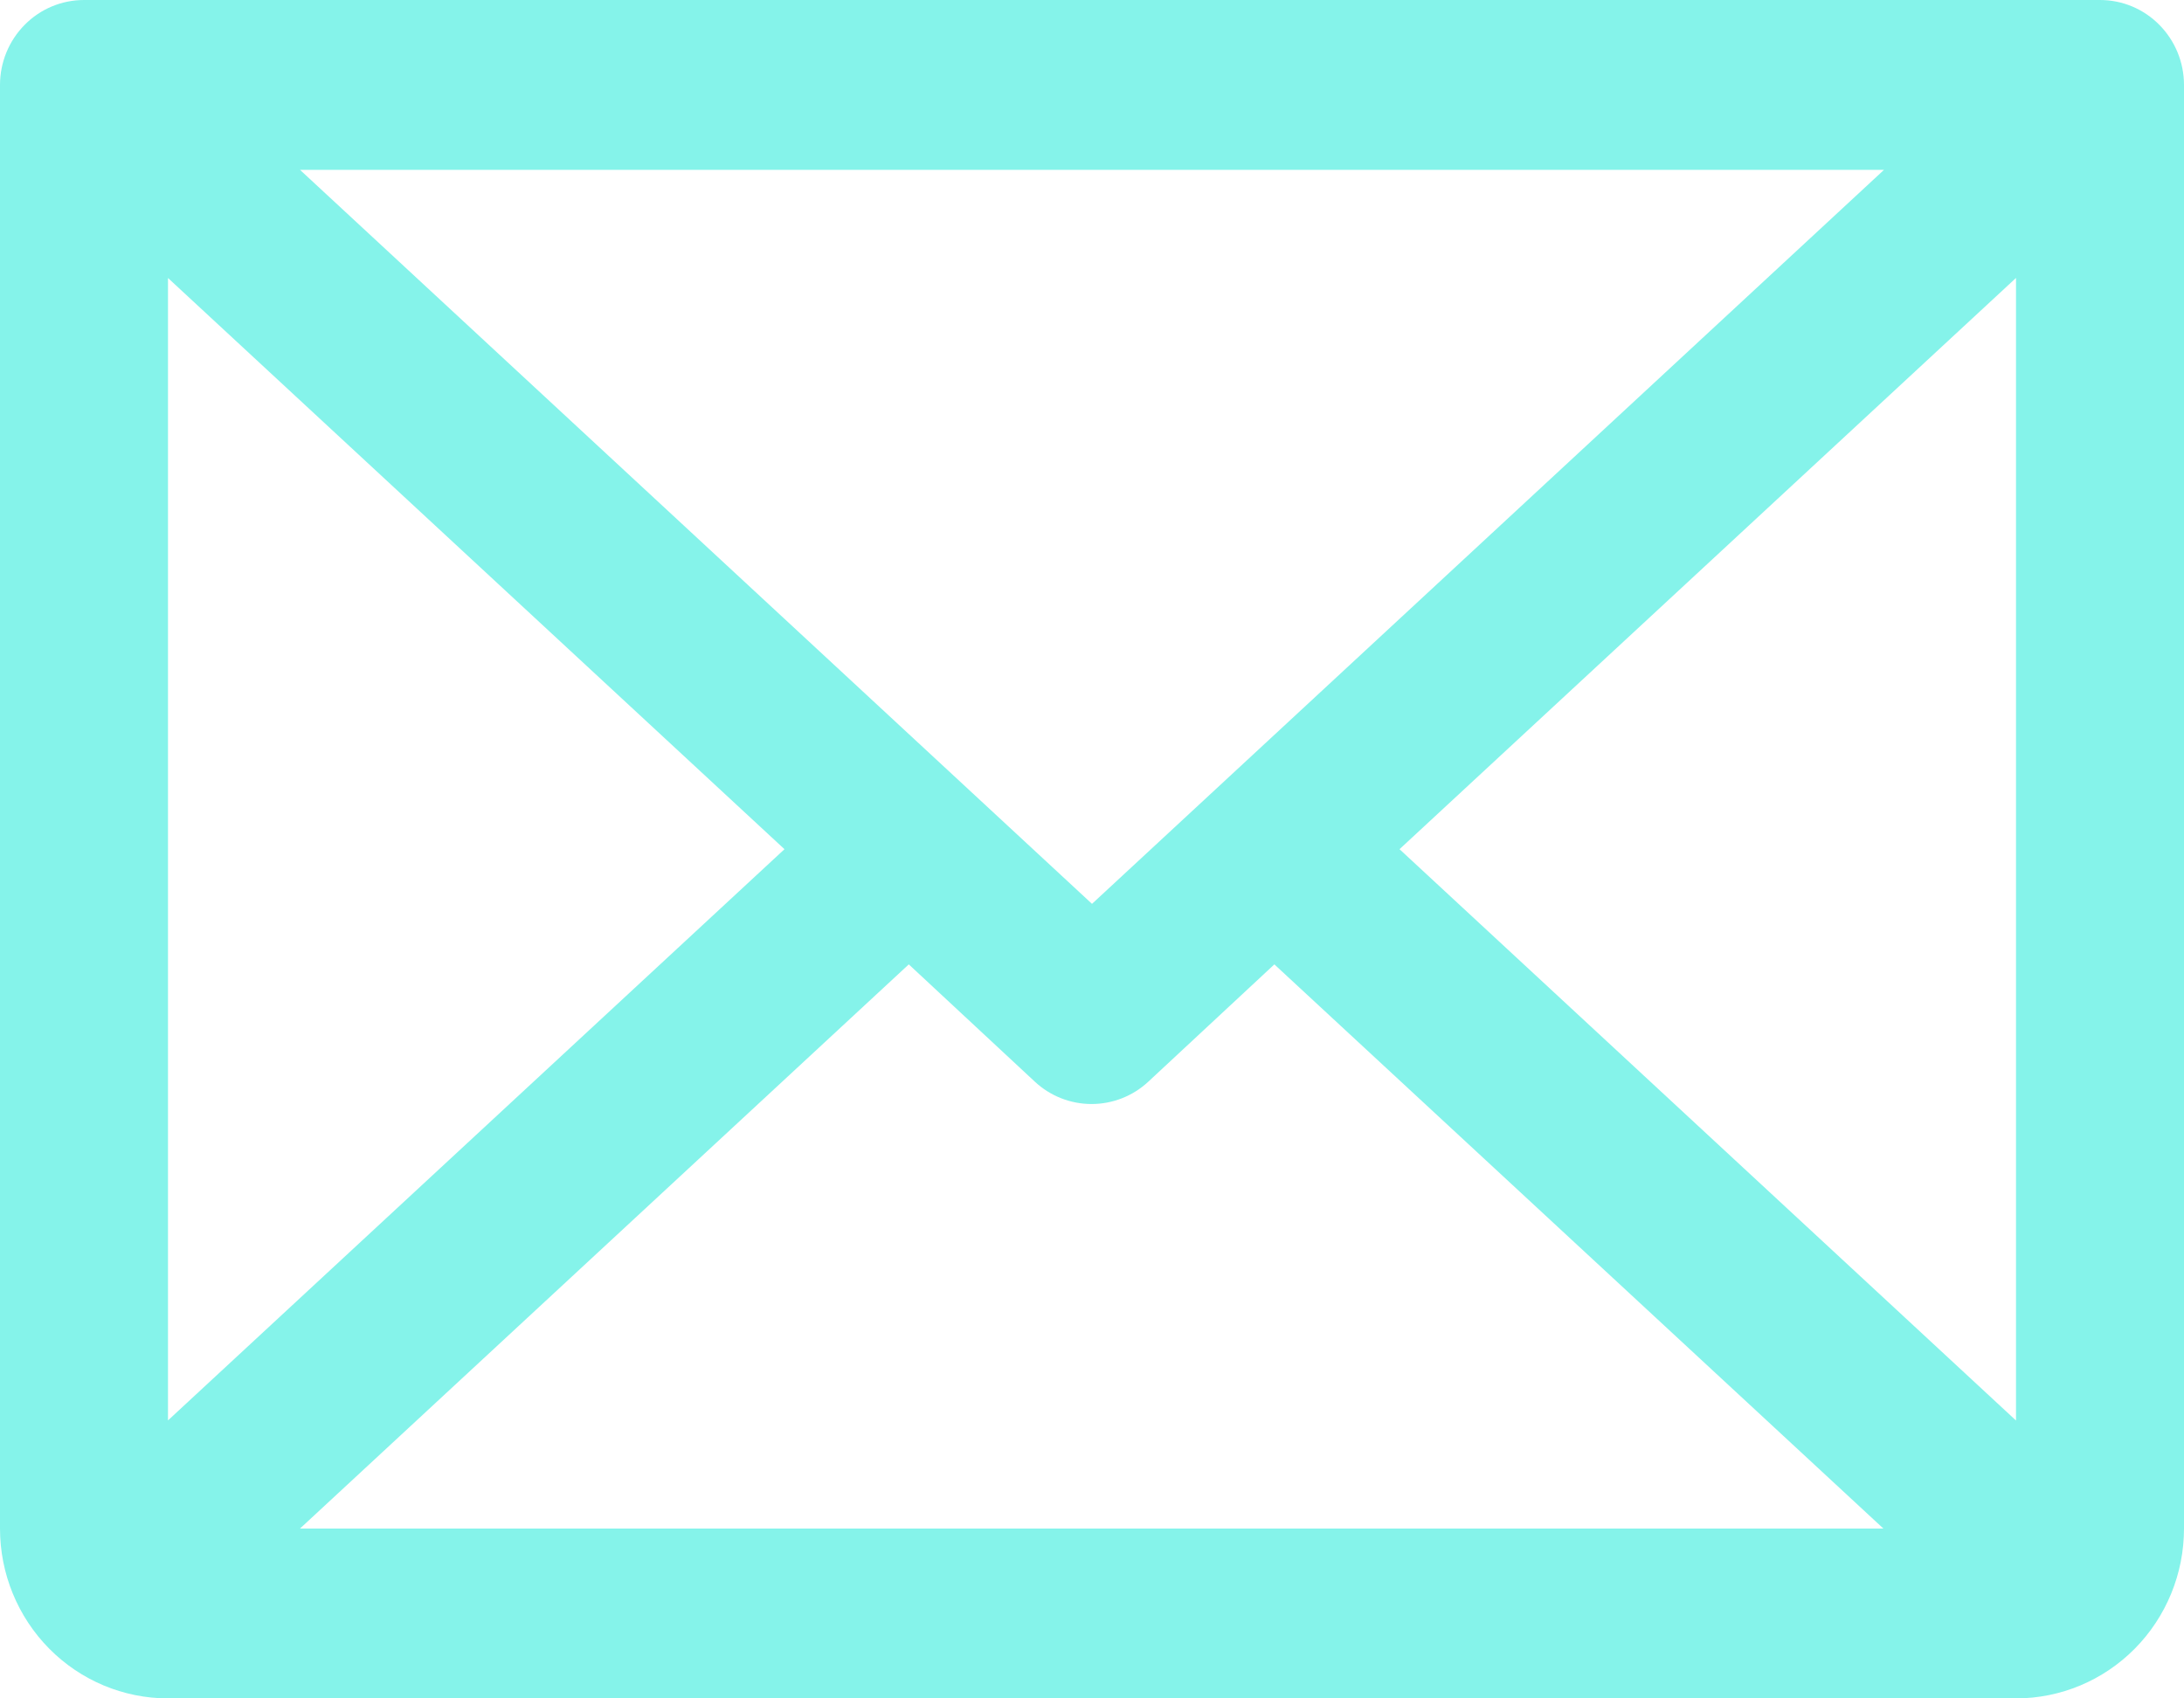 <svg width="36" height="28" viewBox="0 0 36 28" fill="none" xmlns="http://www.w3.org/2000/svg">
<path d="M34.615 0H1.385C1.017 0 0.665 0.147 0.406 0.41C0.146 0.673 0 1.029 0 1.4V25.2C0 25.943 0.292 26.655 0.811 27.18C1.33 27.705 2.035 28 2.769 28H33.231C33.965 28 34.67 27.705 35.189 27.18C35.708 26.655 36 25.943 36 25.2V1.4C36 1.029 35.854 0.673 35.594 0.41C35.335 0.147 34.983 0 34.615 0ZM18 14.901L4.945 2.8H31.055L18 14.901ZM12.931 14L2.769 23.417V4.583L12.931 14ZM14.98 15.899L17.057 17.832C17.312 18.07 17.646 18.201 17.993 18.201C18.34 18.201 18.674 18.07 18.929 17.832L21.006 15.899L31.045 25.2H4.945L14.98 15.899ZM23.069 14L33.231 4.582V23.419L23.069 14Z" fill="#85F3EA"/>
</svg>
